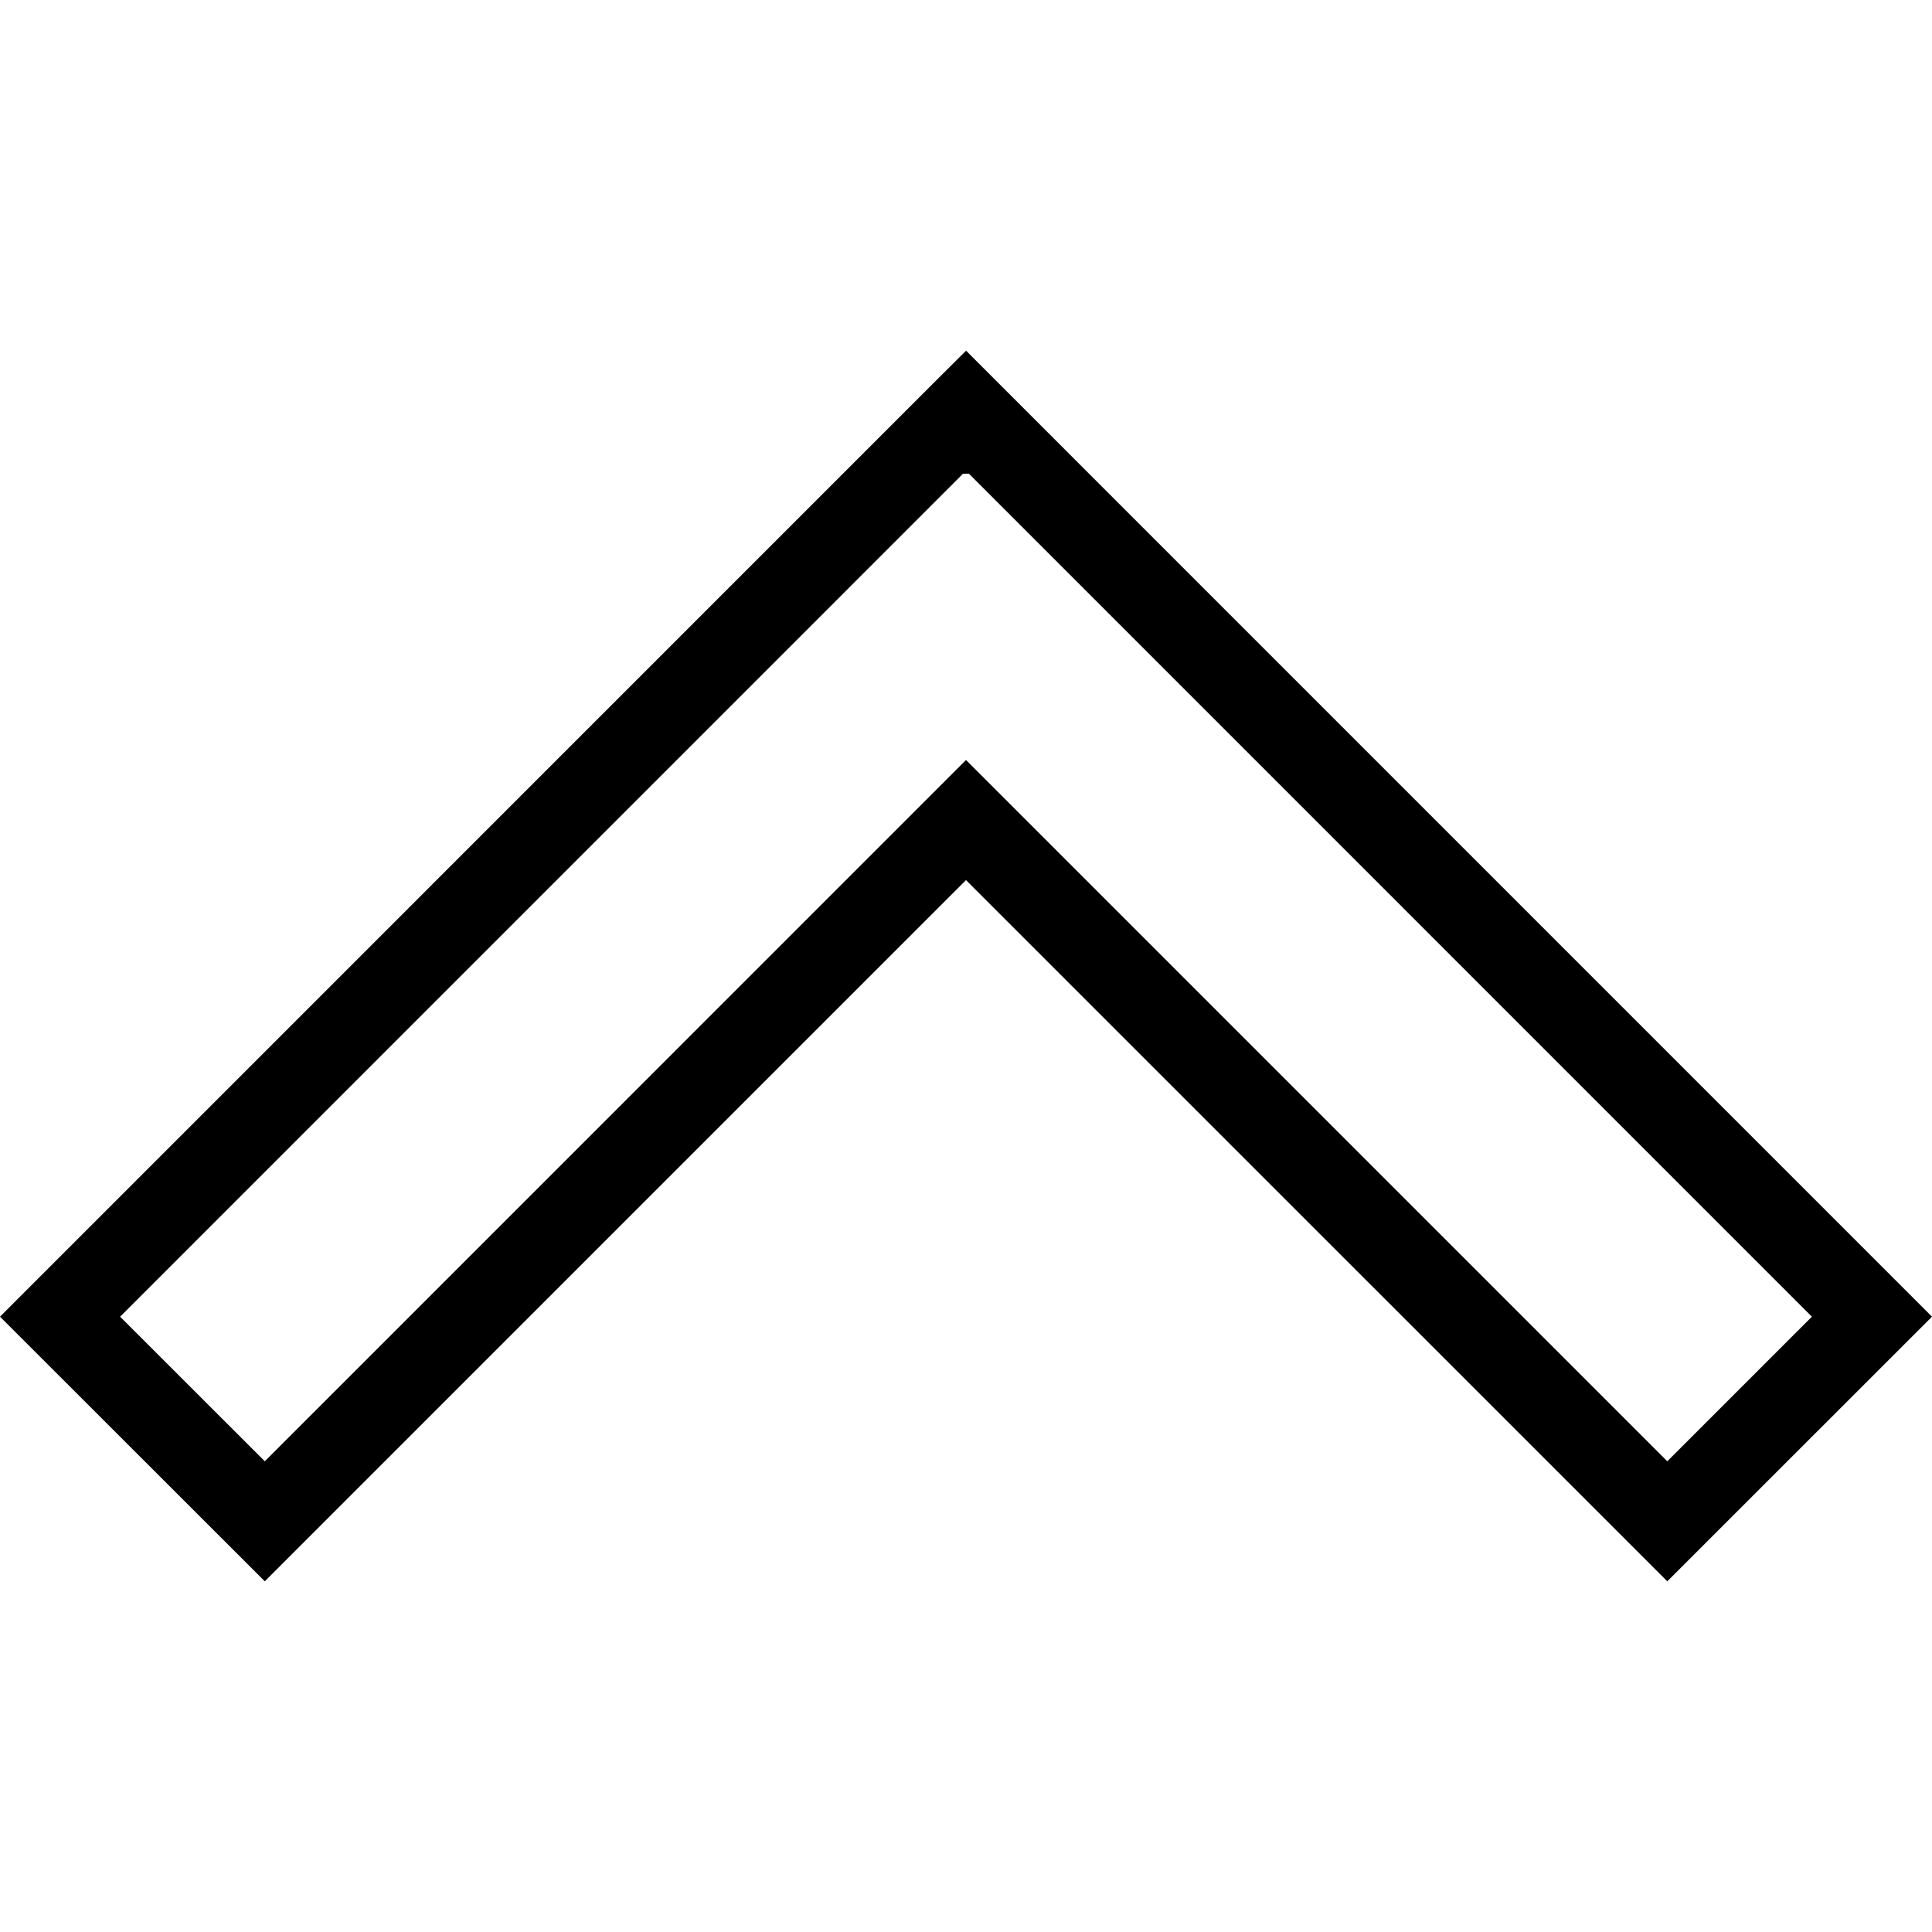 <?xml version="1.0" encoding="iso-8859-1"?>
<!-- Generator: Adobe Illustrator 19.1.0, SVG Export Plug-In . SVG Version: 6.00 Build 0)  -->
<svg version="1.1" id="Capa_1" xmlns="http://www.w3.org/2000/svg" xmlns:xlink="http://www.w3.org/1999/xlink" x="0px" y="0px"
	 viewBox="0 0 292.318 292.318" style="enable-background:new 0 0 292.318 292.318;" xml:space="preserve">
<g>
	<g>
		<path d="M141.577,57.629l4.595-4.569l4.563,4.569l141.583,141.59l-40.052,40.039L146.159,133.164L40.065,239.258L0,199.219
			L141.577,57.629z M146.159,114.989l106.107,106.107l21.877-21.877L146.596,71.666l-0.893,0.013L18.175,199.219l21.89,21.877
			L146.159,114.989z"/>
	</g>
</g>
<g>
</g>
<g>
</g>
<g>
</g>
<g>
</g>
<g>
</g>
<g>
</g>
<g>
</g>
<g>
</g>
<g>
</g>
<g>
</g>
<g>
</g>
<g>
</g>
<g>
</g>
<g>
</g>
<g>
</g>
</svg>
